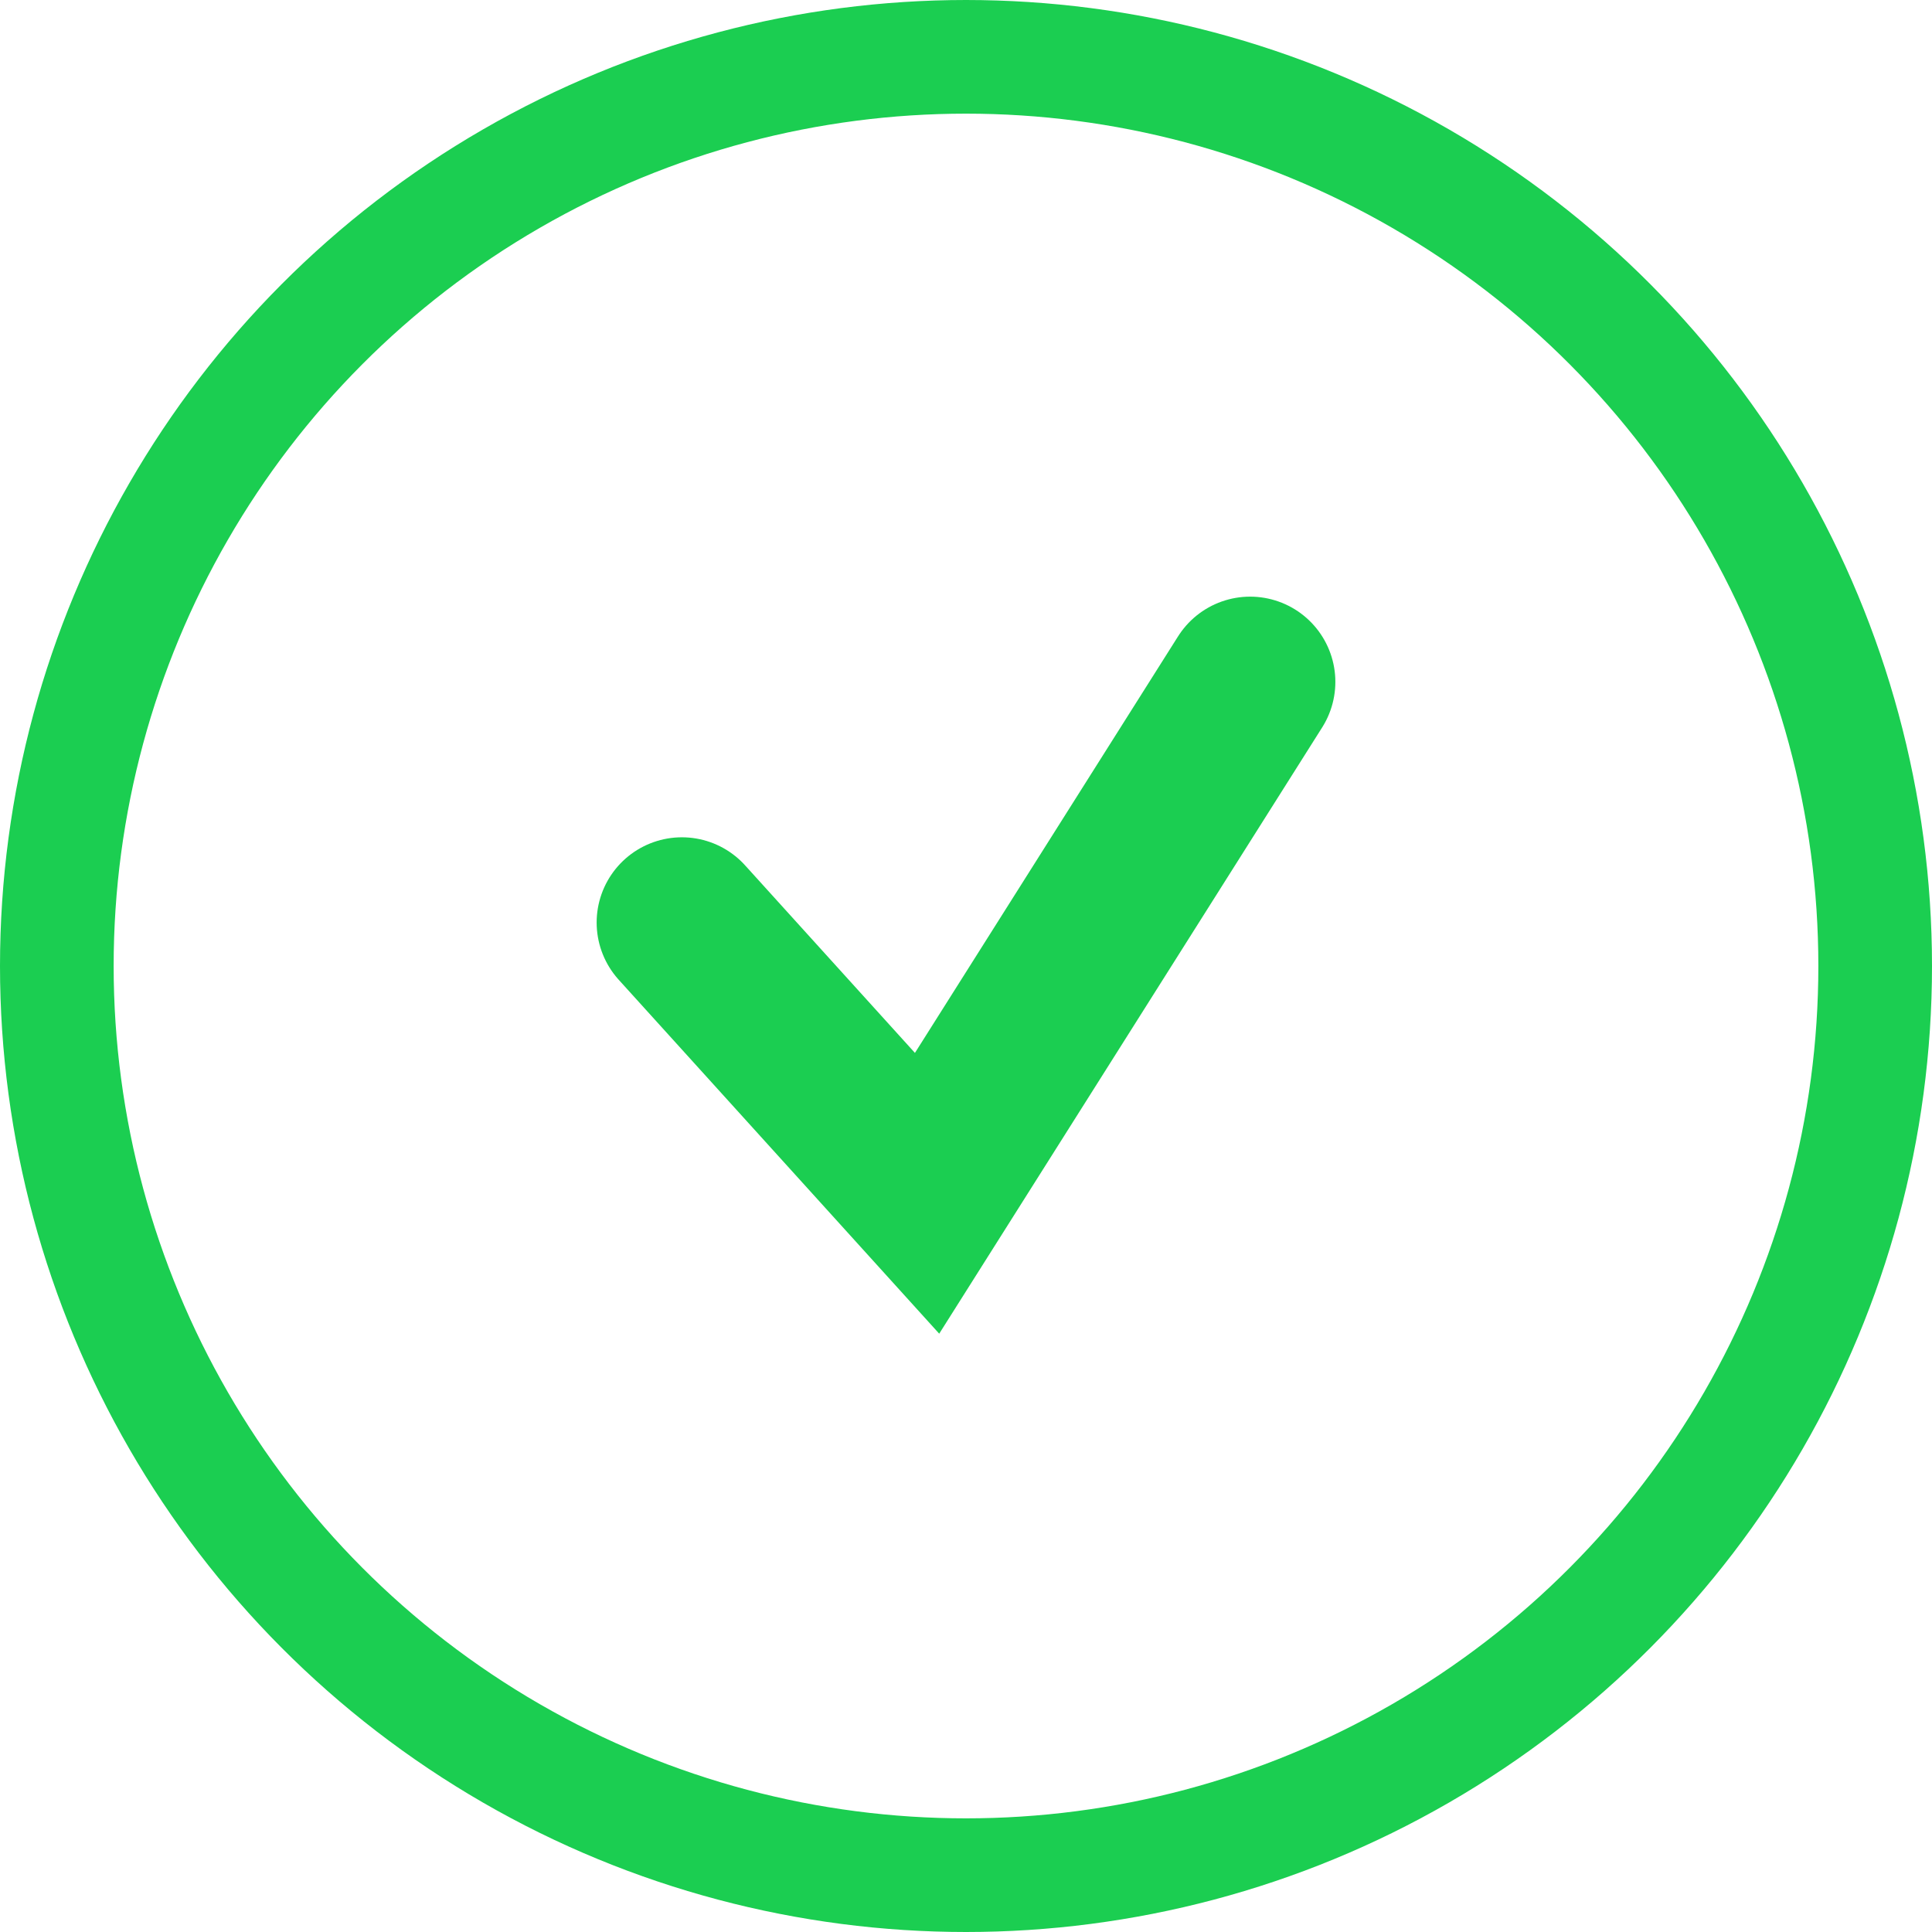 <svg width="34" height="34" viewBox="0 0 34 34" fill="none" xmlns="http://www.w3.org/2000/svg">
<path d="M12 16.235L16.315 21L22 12" stroke="#1BCE51" stroke-width="3" stroke-linecap="round"/>
<circle cx="17" cy="17" r="16" stroke="#1BCE51" stroke-width="2"/>
</svg>
